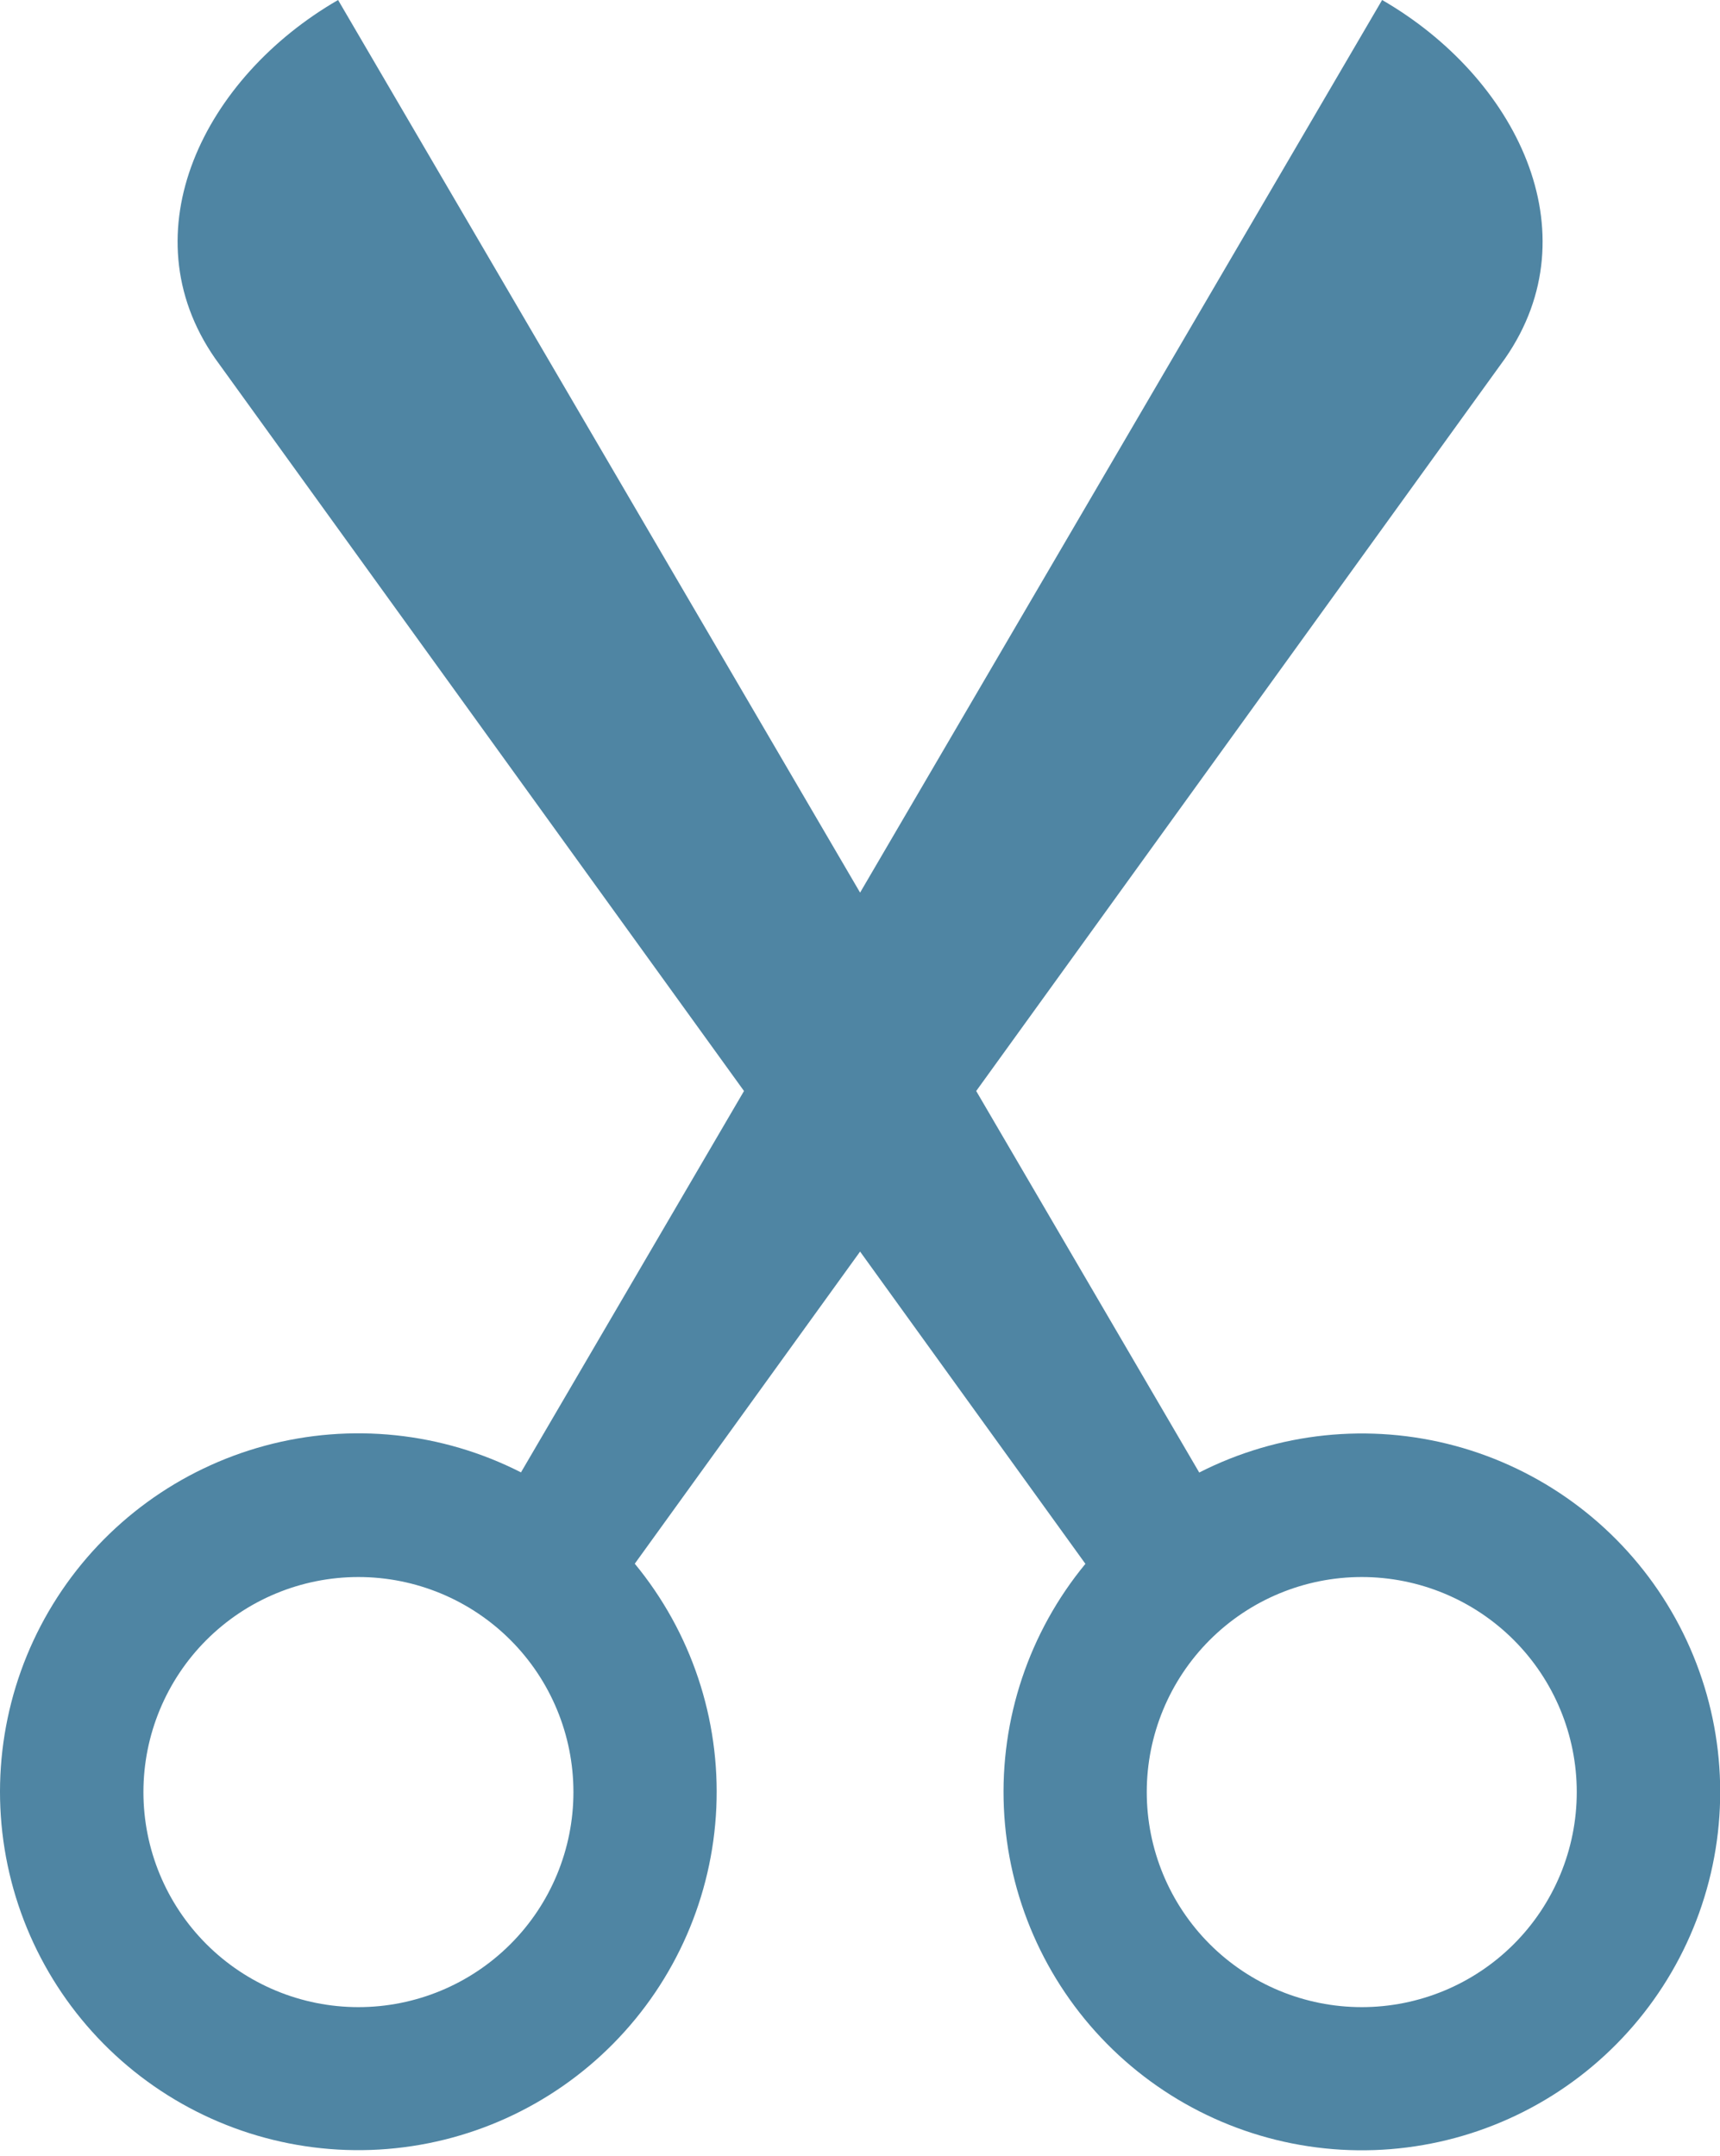 <svg width="75" height="94" viewBox="0 0 75 94" fill="none" xmlns="http://www.w3.org/2000/svg">
<path d="M9.379 15.625C5.542 10.1 8.917 3.362 14.742 0L37.504 38.913L60.267 0C66.092 3.362 69.467 10.1 65.629 15.625L42.567 47.562L52.292 64.194C55.738 62.439 59.712 62.024 63.446 63.029C67.18 64.035 70.409 66.389 72.508 69.638C74.606 72.886 75.426 76.797 74.808 80.614C74.189 84.432 72.177 87.884 69.161 90.304C66.145 92.724 62.338 93.94 58.477 93.715C54.617 93.491 50.976 91.843 48.26 89.09C45.544 86.337 43.946 82.675 43.774 78.812C43.602 74.948 44.869 71.158 47.329 68.175L37.504 54.562L27.679 68.169C30.14 71.152 31.407 74.942 31.235 78.805C31.063 82.669 29.464 86.331 26.748 89.084C24.032 91.837 20.392 93.485 16.531 93.709C12.67 93.933 8.864 92.718 5.847 90.298C2.831 87.878 0.819 84.425 0.201 80.608C-0.417 76.791 0.402 72.879 2.501 69.631C4.599 66.383 7.828 64.028 11.562 63.023C15.296 62.017 19.271 62.432 22.717 64.188L32.442 47.562L9.379 15.625ZM25.004 78.125C25.004 75.639 24.017 73.254 22.258 71.496C20.5 69.738 18.116 68.75 15.629 68.75C13.143 68.75 10.758 69.738 9 71.496C7.242 73.254 6.254 75.639 6.254 78.125C6.254 80.611 7.242 82.996 9 84.754C10.758 86.512 13.143 87.5 15.629 87.5C18.116 87.5 20.5 86.512 22.258 84.754C24.017 82.996 25.004 80.611 25.004 78.125ZM68.754 78.125C68.754 75.639 67.766 73.254 66.008 71.496C64.25 69.738 61.866 68.75 59.379 68.75C56.893 68.75 54.508 69.738 52.75 71.496C50.992 73.254 50.004 75.639 50.004 78.125C50.004 80.611 50.992 82.996 52.75 84.754C54.508 86.512 56.893 87.5 59.379 87.5C61.866 87.5 64.25 86.512 66.008 84.754C67.766 82.996 68.754 80.611 68.754 78.125Z" fill="#4F85A3"/>
</svg>
